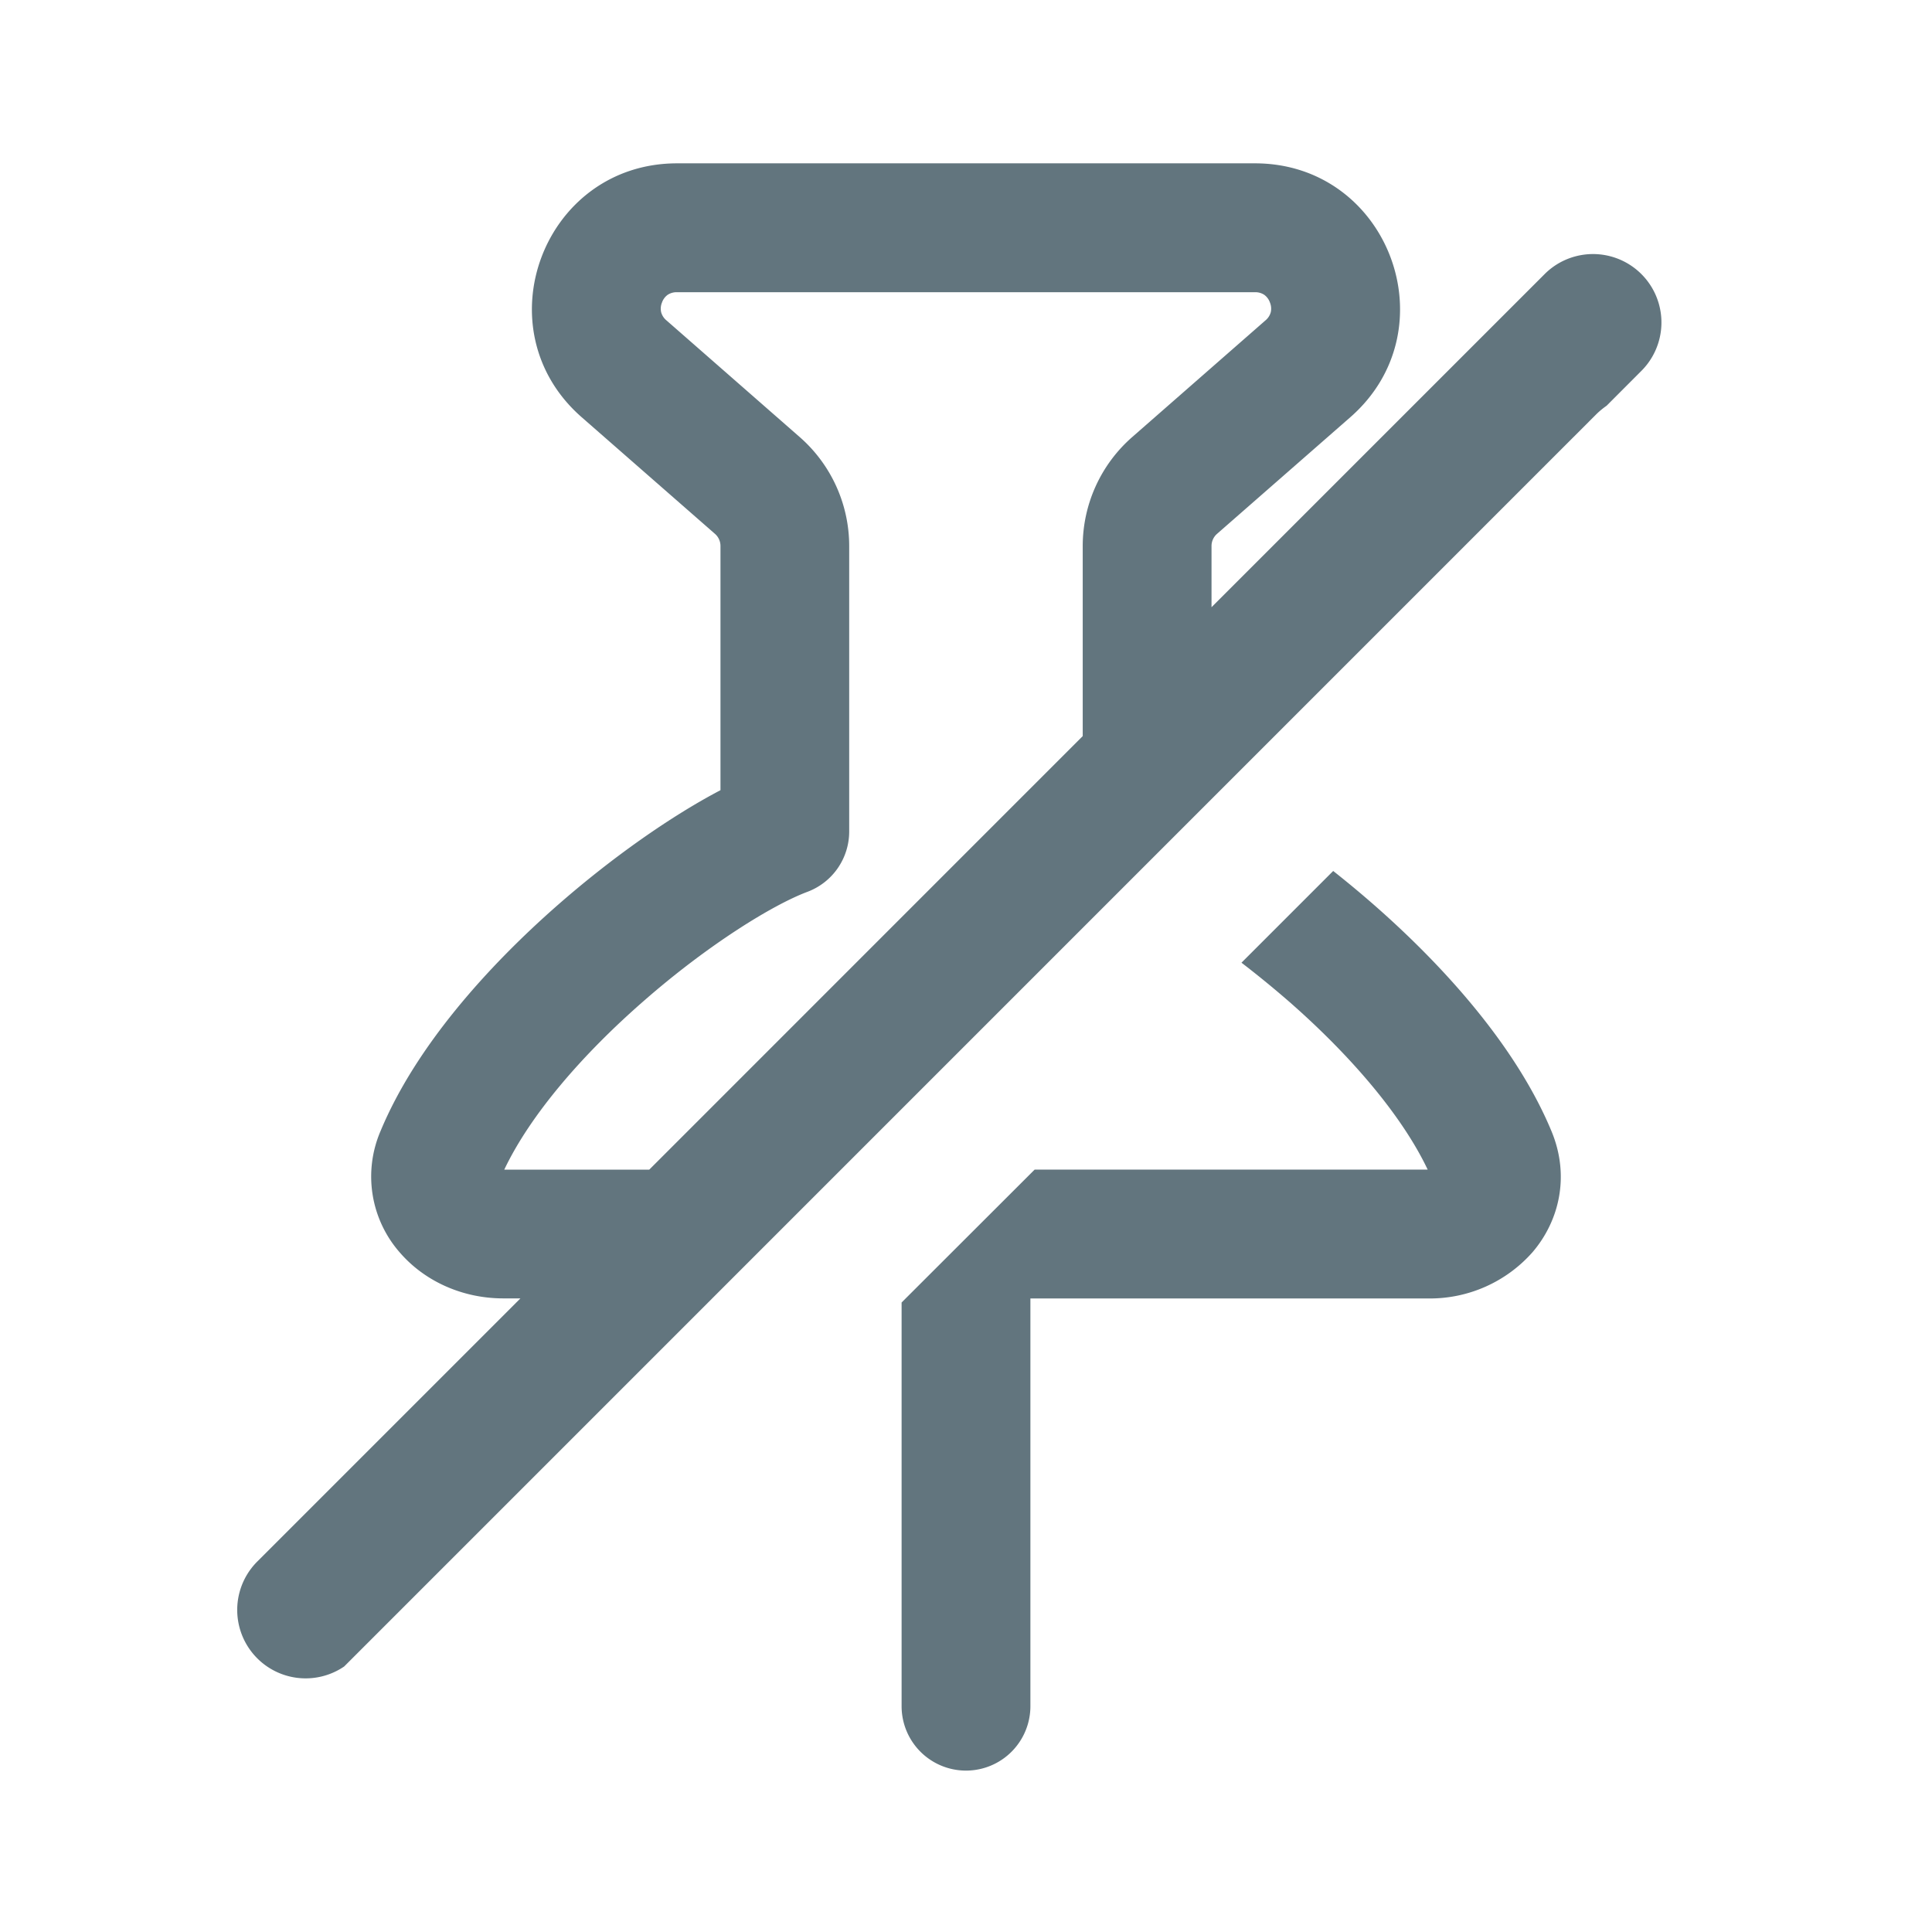 <svg xmlns="http://www.w3.org/2000/svg" fill="none" viewBox="0 0 24 24"><path fill="#62757E" fill-rule="evenodd" d="M8.411 2.029c-1.662 0-2.436 2.06-1.185 3.154l1.656 1.449a.2.2 0 0 1 .068.15v3.034c-.614.322-1.343.833-2.015 1.421-.875.766-1.772 1.765-2.208 2.814a1.43 1.43 0 0 0 .237 1.505c.318.37.795.573 1.286.573h.215l-3.27 3.27a.85.85 0 0 0 1.08 1.303L19.836 5.14a1 1 0 0 1 .122-.1l.439-.44a.85.85 0 0 0-1.202-1.202L15.05 7.543v-.76a.2.2 0 0 1 .068-.151l1.656-1.449c1.25-1.094.477-3.154-1.185-3.154zm8.151 8.79-1.14 1.14q.29.222.59.482c.752.658 1.399 1.406 1.723 2.088h-4.882L11.2 16.18v5.015a.8.8 0 1 0 1.6 0V16.13h4.95a1.7 1.7 0 0 0 1.286-.573c.335-.39.468-.95.237-1.505-.436-1.05-1.333-2.048-2.208-2.814a13 13 0 0 0-.503-.418m-8.497 3.71 5.385-5.386v-2.36a1.8 1.8 0 0 1 .615-1.355L15.72 3.98a.2.2 0 0 0 .066-.102.2.2 0 0 0-.01-.119.2.2 0 0 0-.07-.096.2.2 0 0 0-.117-.033H8.41a.2.2 0 0 0-.117.033.2.2 0 0 0-.07.096.2.2 0 0 0-.01.119.2.2 0 0 0 .066.102l1.655 1.449a1.8 1.8 0 0 1 .615 1.354v3.547a.8.8 0 0 1-.52.749c-.434.163-1.239.66-2.041 1.363-.753.658-1.4 1.406-1.724 2.088z" clip-rule="evenodd"/></svg>